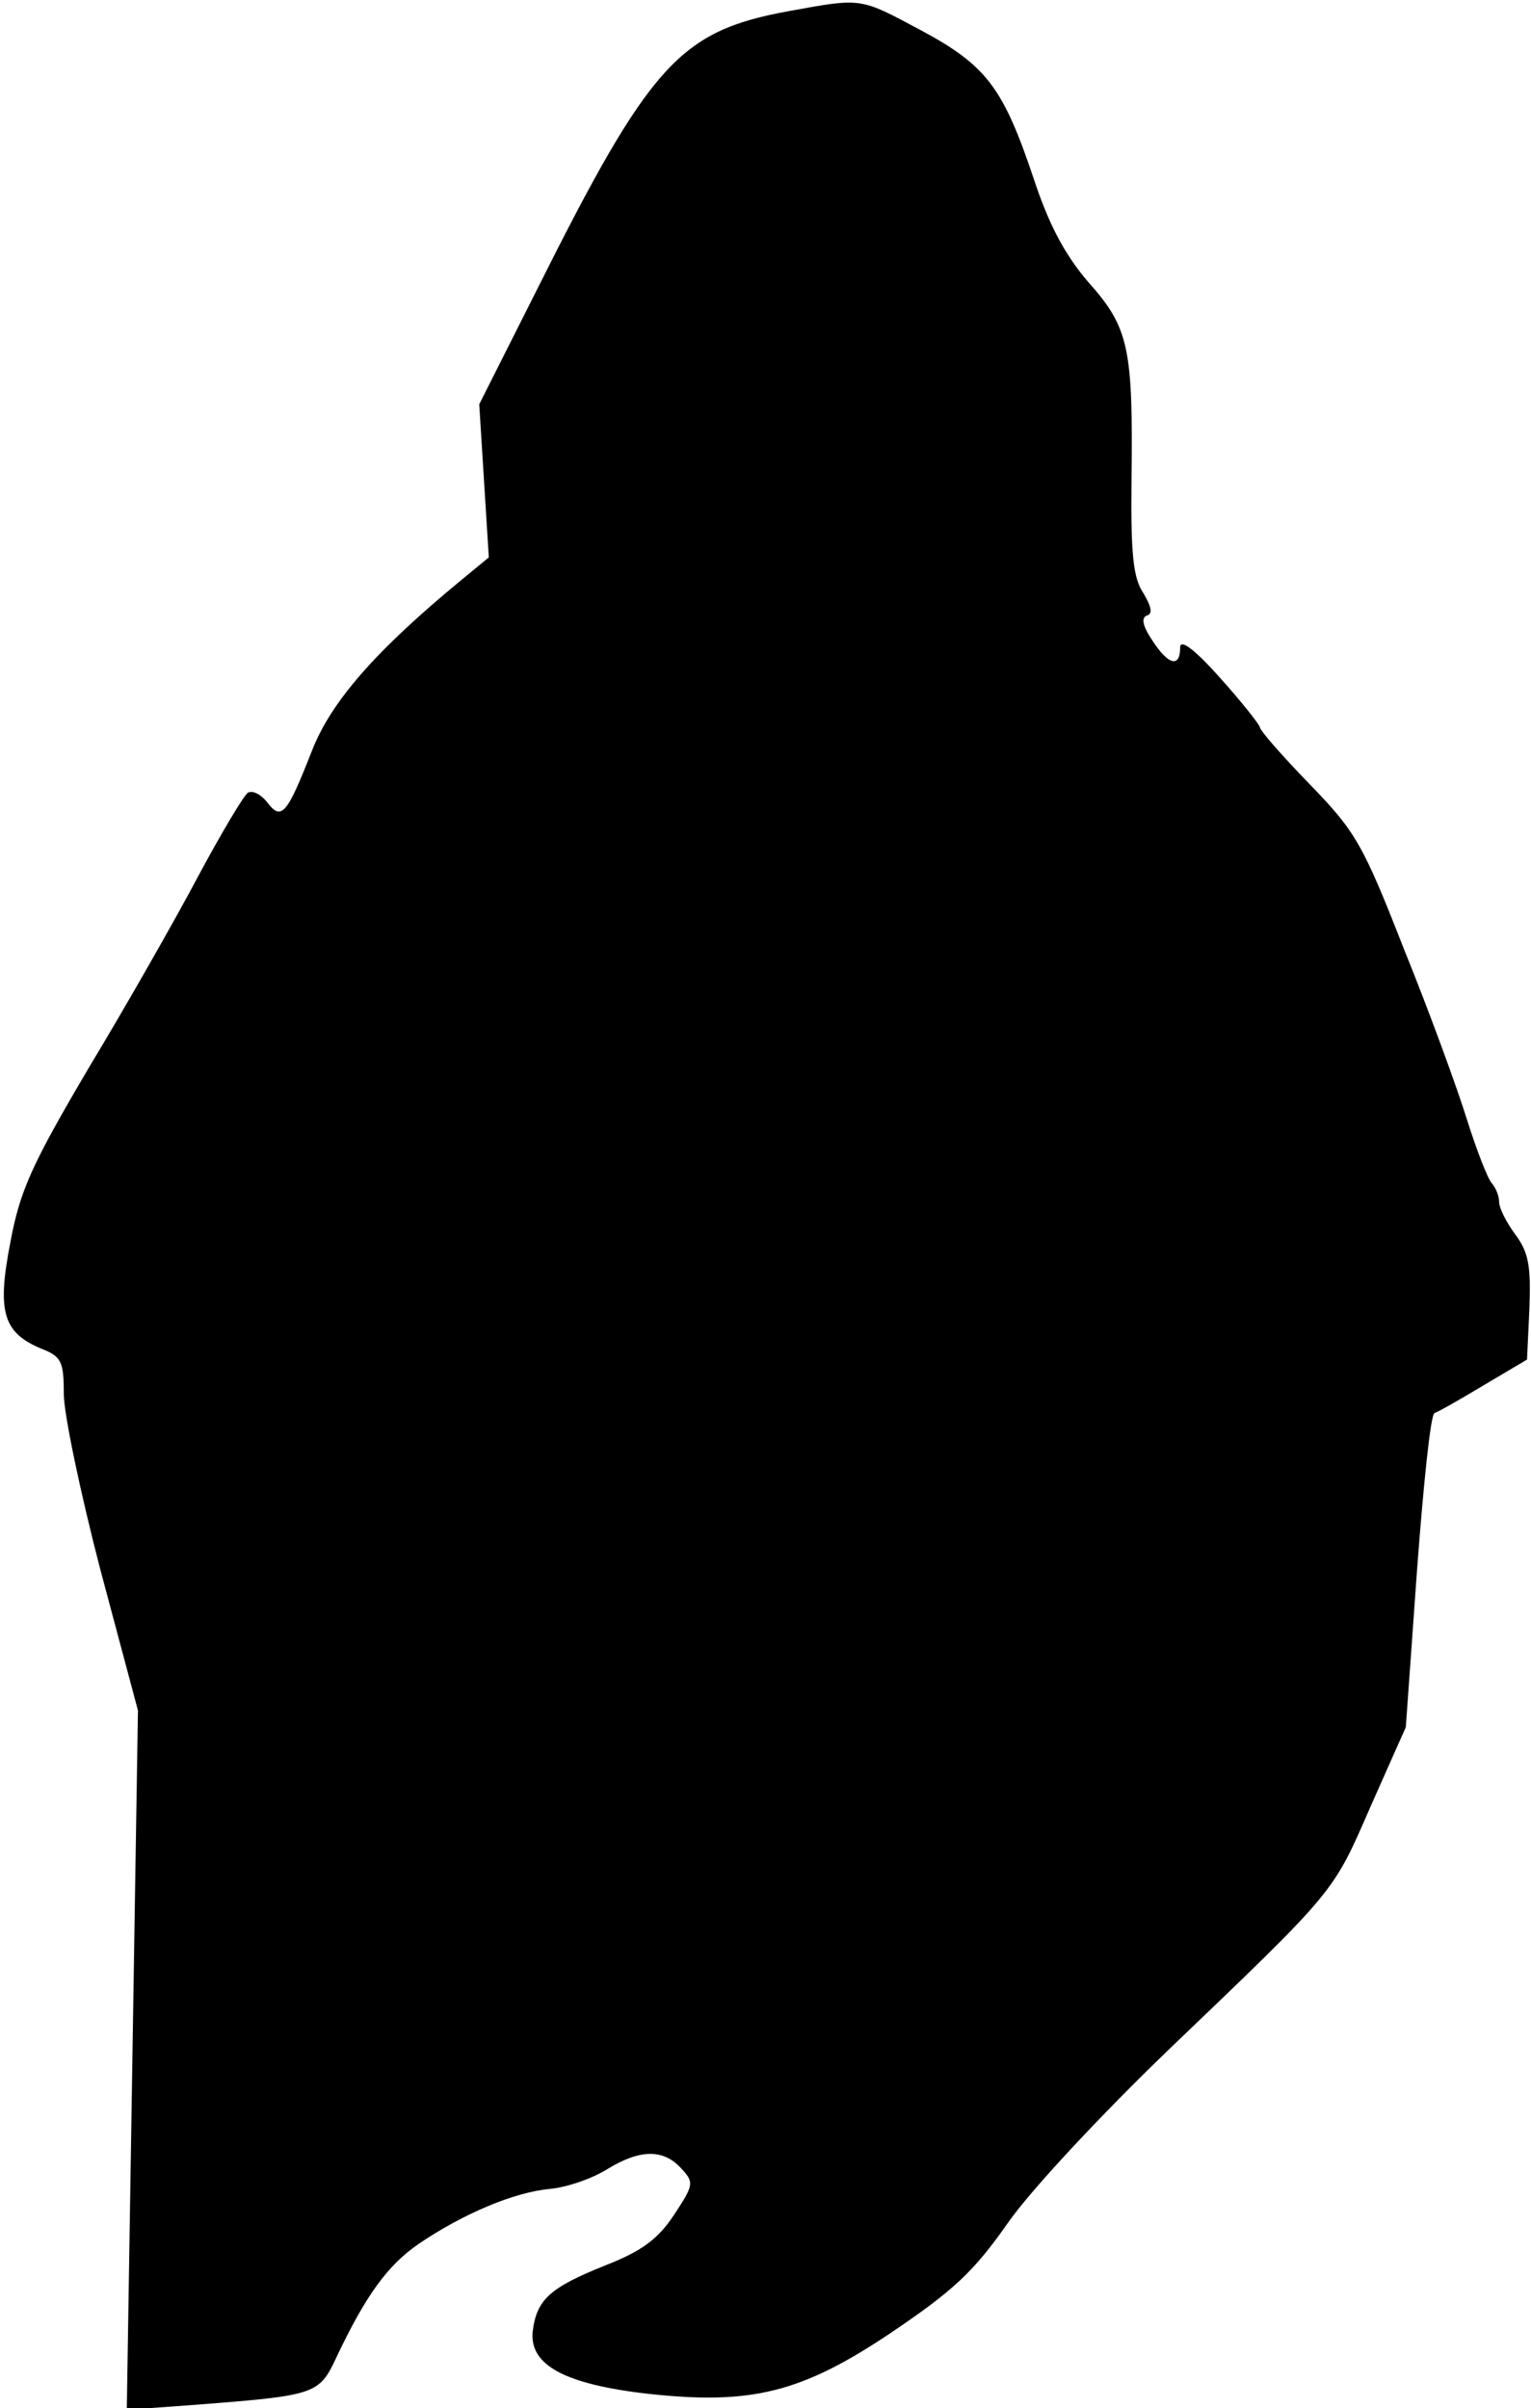 <?xml version="1.0" standalone="no"?>
<!DOCTYPE svg PUBLIC "-//W3C//DTD SVG 20010904//EN"
 "http://www.w3.org/TR/2001/REC-SVG-20010904/DTD/svg10.dtd">
<svg version="1.0" xmlns="http://www.w3.org/2000/svg"
 width="192pt" height="302pt" viewBox="0 0 192 302"
 preserveAspectRatio="xMidYMid meet">
<g transform="translate(0,302) scale(0.1,-0.1)"
fill="#000000" stroke="none">
<path fill="#000000" stroke="none" d="M989 3006 c-137 -25 -174 -66 -317
-352 l-71 -141 6 -96 6 -96 -34 -28 c-108 -89 -164 -153 -188 -215 -31 -79
-38 -88 -56 -64 -8 10 -18 15 -24 12 -5 -3 -33 -50 -62 -104 -28 -53 -90 -162
-137 -240 -72 -122 -87 -155 -99 -220 -17 -87 -9 -113 38 -133 26 -10 29 -16
29 -57 0 -25 21 -125 46 -221 l47 -176 -7 -439 -7 -438 83 6 c155 12 158 13
180 60 37 78 64 115 103 142 56 38 120 65 165 69 21 2 53 13 72 25 41 25 70
25 92 1 17 -18 16 -21 -9 -59 -20 -30 -40 -45 -86 -63 -70 -28 -86 -43 -91
-83 -4 -42 40 -66 145 -78 129 -14 192 1 305 77 77 52 103 76 145 136 29 42
118 137 202 218 212 203 206 196 254 306 l44 99 14 196 c8 107 17 196 22 198
4 1 32 17 62 35 l54 32 3 64 c2 53 -1 70 -17 92 -12 16 -21 34 -21 42 0 7 -4
17 -9 23 -5 5 -19 41 -31 79 -12 39 -47 135 -79 214 -52 133 -61 148 -118 207
-35 36 -63 68 -63 72 -1 4 -23 32 -50 62 -33 37 -50 49 -50 38 0 -26 -15 -22
-35 9 -12 18 -14 28 -7 31 8 2 6 11 -4 28 -13 19 -16 49 -15 142 2 165 -3 191
-54 248 -30 35 -50 73 -69 131 -38 113 -59 141 -141 185 -77 41 -73 41 -166
24z"/>
</g>
</svg>
